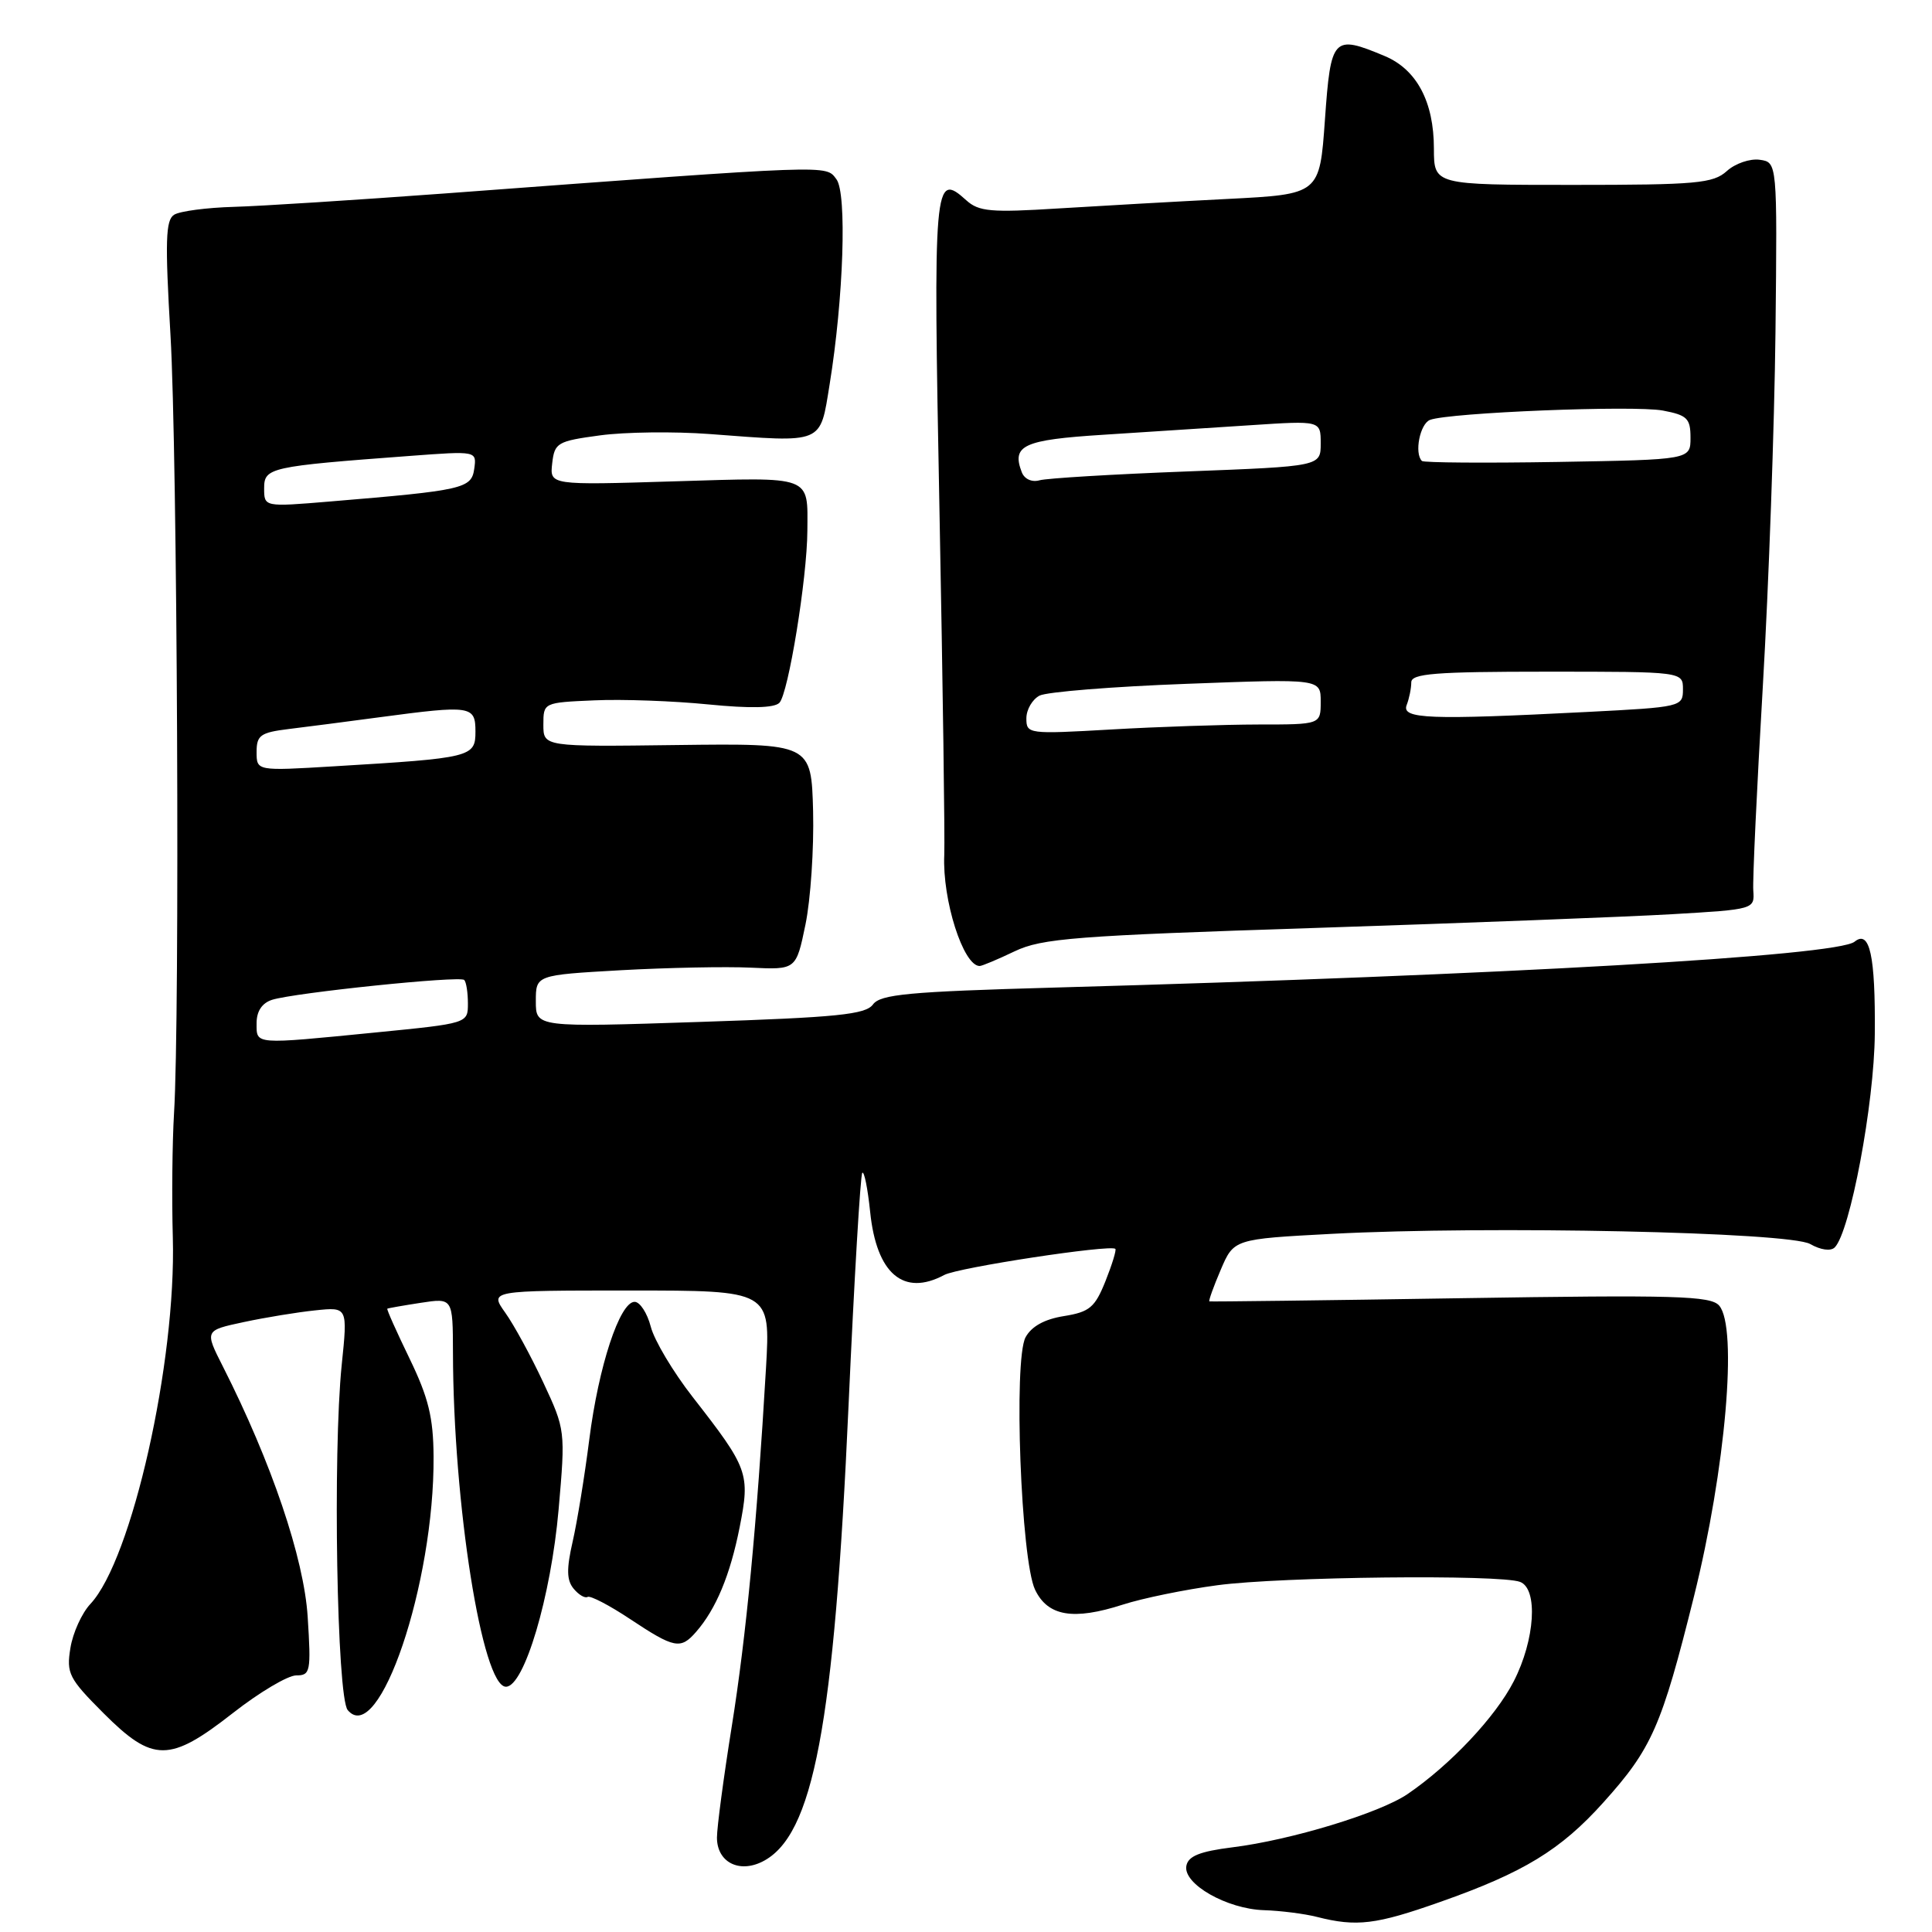 <?xml version="1.0" encoding="UTF-8" standalone="no"?>
<!DOCTYPE svg PUBLIC "-//W3C//DTD SVG 1.1//EN" "http://www.w3.org/Graphics/SVG/1.1/DTD/svg11.dtd" >
<svg xmlns="http://www.w3.org/2000/svg" xmlns:xlink="http://www.w3.org/1999/xlink" version="1.1" viewBox="0 0 256 256">
 <g >
 <path fill="currentColor"
d=" M 190.85 252.01 C 201.90 248.12 206.80 245.13 212.46 238.83 C 218.89 231.68 220.17 228.77 224.46 211.53 C 228.65 194.70 230.28 175.86 227.80 173.00 C 226.68 171.70 222.03 171.57 193.50 172.02 C 175.35 172.31 160.39 172.49 160.25 172.44 C 160.12 172.38 160.79 170.50 161.75 168.26 C 163.49 164.18 163.49 164.18 176.49 163.49 C 197.30 162.40 237.05 163.25 239.86 164.84 C 241.24 165.63 242.58 165.82 243.11 165.29 C 245.15 163.25 248.35 146.24 248.42 137.00 C 248.51 126.61 247.75 123.15 245.74 124.78 C 243.41 126.67 199.21 129.20 139.67 130.86 C 120.41 131.40 116.65 131.75 115.67 133.10 C 114.69 134.43 110.94 134.81 92.75 135.41 C 71.00 136.13 71.00 136.13 71.00 132.67 C 71.00 129.20 71.00 129.20 82.25 128.56 C 88.44 128.22 96.20 128.06 99.49 128.22 C 105.49 128.50 105.49 128.50 106.73 122.50 C 107.41 119.20 107.86 112.45 107.74 107.50 C 107.50 98.50 107.50 98.50 89.75 98.72 C 72.00 98.95 72.00 98.95 72.00 96.02 C 72.00 93.10 72.02 93.09 78.75 92.80 C 82.46 92.63 89.26 92.88 93.86 93.34 C 99.42 93.89 102.58 93.82 103.27 93.13 C 104.45 91.95 106.95 76.62 106.98 70.33 C 107.02 62.94 107.79 63.22 89.37 63.78 C 72.84 64.29 72.84 64.29 73.17 61.39 C 73.48 58.67 73.85 58.45 79.50 57.69 C 82.80 57.24 89.33 57.16 94.00 57.51 C 109.28 58.66 108.63 58.93 109.93 50.93 C 111.78 39.52 112.24 25.60 110.83 23.75 C 109.37 21.83 110.74 21.78 59.00 25.63 C 47.17 26.50 34.57 27.31 30.98 27.41 C 27.40 27.51 23.84 27.98 23.08 28.45 C 21.94 29.15 21.86 31.93 22.59 44.40 C 23.50 59.87 23.85 134.92 23.06 147.50 C 22.83 151.35 22.75 158.78 22.90 164.00 C 23.36 180.50 17.47 206.67 11.98 212.53 C 10.85 213.73 9.65 216.36 9.33 218.37 C 8.78 221.74 9.12 222.40 13.72 227.01 C 20.27 233.56 22.46 233.56 30.87 226.98 C 34.37 224.24 38.14 222.00 39.25 222.00 C 41.13 222.00 41.23 221.51 40.77 214.25 C 40.28 206.48 35.98 193.79 29.53 181.06 C 27.11 176.29 27.11 176.29 32.31 175.18 C 35.16 174.57 39.43 173.87 41.78 173.63 C 46.07 173.18 46.07 173.18 45.28 180.84 C 44.08 192.57 44.64 224.86 46.07 226.59 C 50.20 231.57 57.57 209.82 57.45 193.00 C 57.42 187.82 56.77 185.18 54.27 180.02 C 52.54 176.45 51.21 173.48 51.32 173.41 C 51.42 173.34 53.41 172.99 55.75 172.63 C 60.00 171.98 60.00 171.98 60.02 179.24 C 60.06 199.31 63.90 223.50 67.04 223.50 C 69.46 223.50 73.01 211.55 74.02 200.00 C 74.93 189.59 74.91 189.44 71.99 183.19 C 70.37 179.71 68.10 175.55 66.95 173.94 C 64.86 171.00 64.86 171.00 83.48 171.00 C 102.09 171.00 102.09 171.00 101.50 181.25 C 100.29 201.96 98.88 216.79 96.96 228.77 C 95.88 235.52 95.00 242.14 95.00 243.49 C 95.00 246.71 97.88 248.24 101.01 246.68 C 107.77 243.31 110.53 228.75 112.44 186.18 C 113.19 169.50 114.01 155.65 114.26 155.40 C 114.51 155.16 114.98 157.48 115.30 160.58 C 116.14 168.78 119.72 171.83 125.12 168.94 C 126.95 167.95 147.14 164.88 147.79 165.48 C 147.95 165.63 147.36 167.55 146.48 169.76 C 145.08 173.25 144.38 173.84 140.97 174.39 C 138.39 174.80 136.67 175.76 135.89 177.20 C 134.28 180.21 135.28 206.72 137.15 210.64 C 138.83 214.16 142.21 214.74 148.78 212.62 C 151.38 211.78 157.02 210.62 161.32 210.05 C 169.72 208.92 198.80 208.60 201.42 209.61 C 203.83 210.53 203.40 217.29 200.58 222.78 C 198.17 227.50 192.15 233.88 186.50 237.73 C 182.81 240.24 171.06 243.82 163.30 244.78 C 158.99 245.32 157.44 245.94 157.20 247.23 C 156.73 249.63 162.57 252.96 167.50 253.11 C 169.70 253.18 172.85 253.58 174.50 254.00 C 179.76 255.34 182.31 255.03 190.85 252.01 Z  M 92.22 216.25 C 94.87 213.23 96.76 208.69 98.01 202.35 C 99.41 195.25 99.17 194.58 91.79 185.12 C 89.20 181.80 86.69 177.60 86.23 175.79 C 85.76 173.98 84.79 172.50 84.09 172.50 C 82.12 172.50 79.31 181.04 78.08 190.76 C 77.47 195.57 76.48 201.65 75.88 204.27 C 75.05 207.90 75.08 209.39 76.01 210.51 C 76.68 211.32 77.51 211.81 77.86 211.60 C 78.21 211.39 80.75 212.71 83.50 214.54 C 89.35 218.42 90.18 218.59 92.22 216.25 Z  M 134.43 126.06 C 138.06 124.33 142.41 123.99 174.50 122.95 C 194.30 122.30 215.45 121.49 221.50 121.14 C 232.46 120.50 232.50 120.49 232.32 118.00 C 232.22 116.62 232.79 104.47 233.58 91.00 C 234.37 77.53 235.12 56.38 235.26 44.00 C 235.50 21.50 235.50 21.50 233.17 21.17 C 231.88 20.99 229.92 21.66 228.81 22.67 C 227.00 24.30 224.81 24.50 208.39 24.50 C 190.01 24.50 190.01 24.50 190.00 19.70 C 190.00 13.48 187.72 9.20 183.47 7.42 C 176.63 4.56 176.34 4.88 175.56 15.87 C 174.86 25.74 174.86 25.74 162.68 26.36 C 155.98 26.70 145.88 27.27 140.23 27.62 C 131.31 28.18 129.70 28.04 128.04 26.54 C 123.75 22.66 123.64 23.97 124.49 67.91 C 124.93 90.78 125.21 111.21 125.12 113.29 C 124.85 119.24 127.64 128.00 129.81 128.00 C 130.12 128.00 132.20 127.13 134.43 126.06 Z  M 34.00 135.57 C 34.00 133.99 34.72 132.91 36.05 132.48 C 39.03 131.54 60.94 129.27 61.51 129.85 C 61.78 130.11 62.00 131.52 62.00 132.97 C 62.00 135.60 62.00 135.60 49.75 136.81 C 33.52 138.41 34.00 138.45 34.00 135.57 Z  M 34.00 99.64 C 34.00 97.43 34.51 97.06 38.25 96.60 C 40.59 96.32 46.01 95.61 50.29 95.04 C 62.43 93.42 63.00 93.50 63.00 96.94 C 63.00 100.32 62.48 100.45 44.25 101.54 C 34.00 102.16 34.00 102.16 34.00 99.64 Z  M 35.00 64.70 C 35.00 61.96 35.69 61.80 54.34 60.41 C 63.17 59.75 63.17 59.75 62.84 62.12 C 62.47 64.74 61.42 64.98 43.74 66.45 C 35.00 67.18 35.00 67.18 35.00 64.70 Z  M 136.00 95.19 C 136.00 94.02 136.79 92.67 137.75 92.17 C 138.71 91.68 147.49 90.97 157.25 90.61 C 175.00 89.94 175.00 89.94 175.00 92.97 C 175.00 96.00 175.00 96.00 166.75 96.00 C 162.21 96.01 153.44 96.30 147.25 96.66 C 136.25 97.29 136.00 97.26 136.00 95.19 Z  M 186.39 93.42 C 186.73 92.55 187.00 91.20 187.00 90.42 C 187.00 89.25 190.13 89.00 205.00 89.00 C 223.00 89.00 223.00 89.00 223.00 91.35 C 223.00 93.65 222.77 93.70 210.25 94.34 C 189.35 95.41 185.68 95.27 186.39 93.42 Z  M 135.39 62.57 C 134.02 59.01 135.60 58.28 146.17 57.61 C 151.85 57.24 160.66 56.67 165.75 56.34 C 175.00 55.73 175.00 55.73 175.00 58.76 C 175.00 61.79 175.00 61.79 157.25 62.47 C 147.49 62.84 138.71 63.37 137.75 63.64 C 136.72 63.93 135.74 63.48 135.39 62.57 Z  M 188.41 61.08 C 187.38 60.05 188.15 56.16 189.48 55.64 C 192.03 54.67 216.50 53.68 220.34 54.40 C 223.56 55.01 224.00 55.44 224.00 58.00 C 224.00 60.91 224.00 60.91 206.41 61.21 C 196.74 61.37 188.64 61.31 188.41 61.08 Z "/>
</g>
</svg>